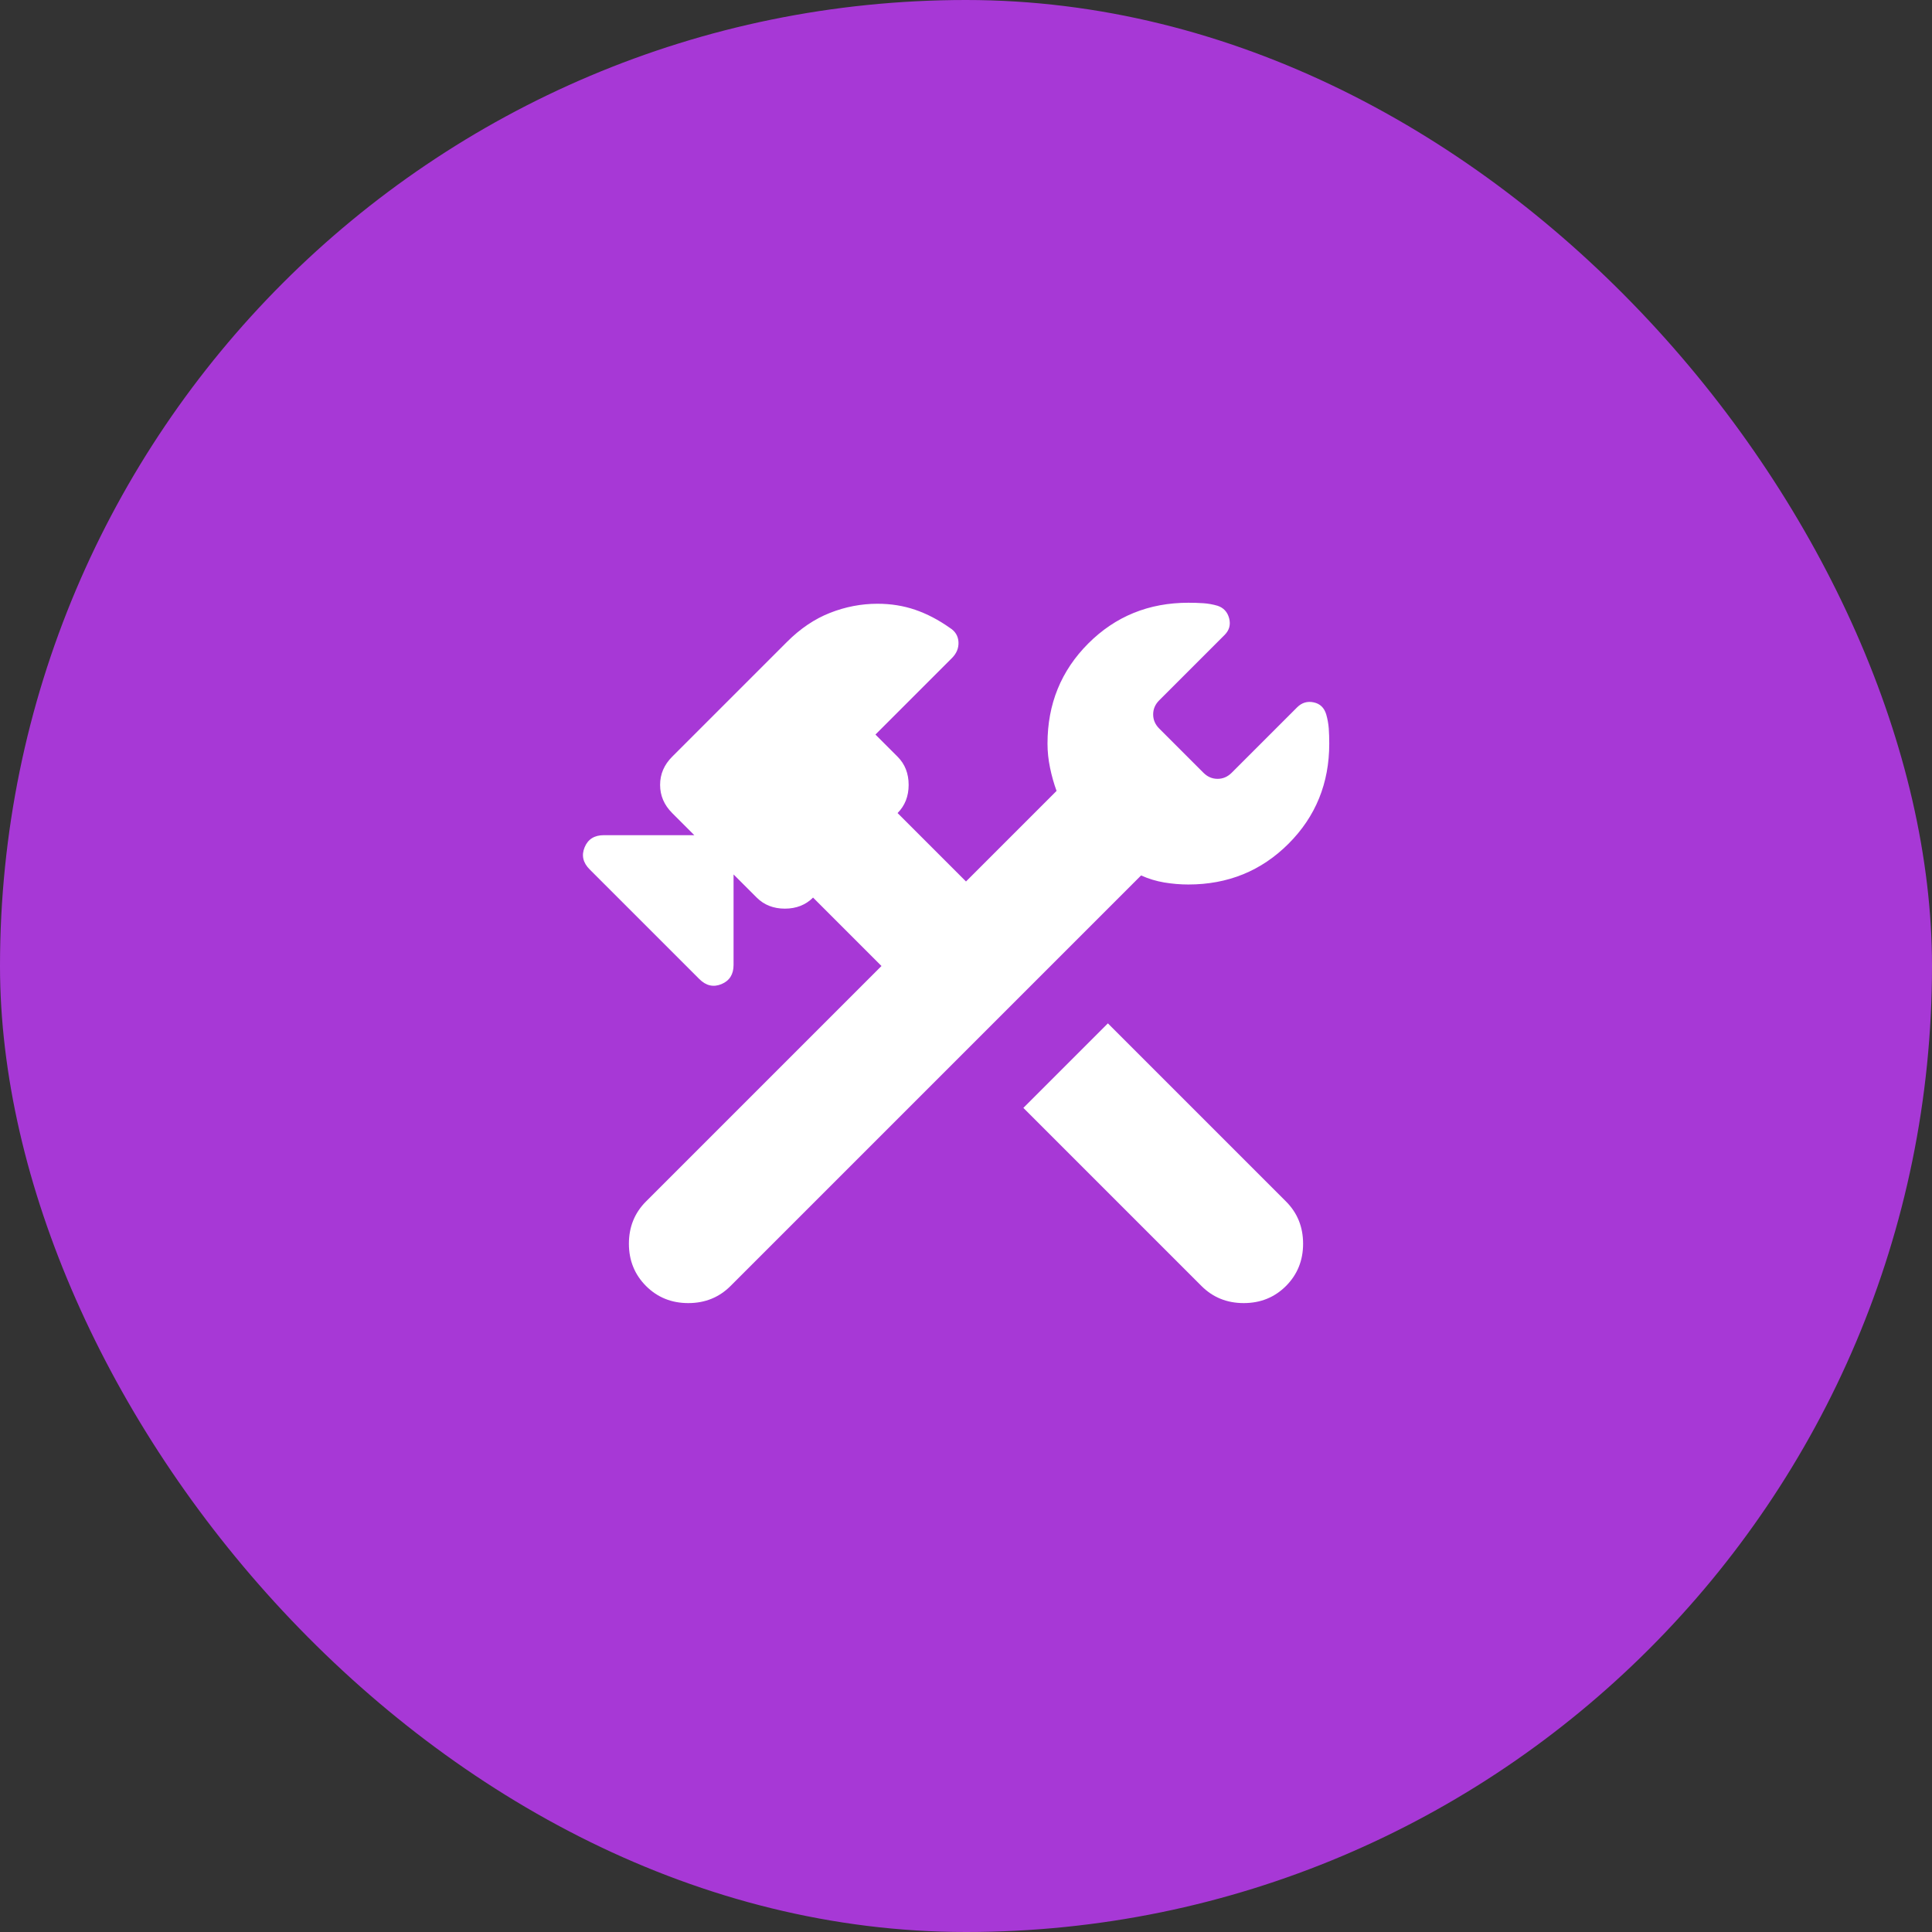 <svg width="48" height="48" viewBox="0 0 48 48" fill="none" xmlns="http://www.w3.org/2000/svg">
<rect x="0" y="0" width="48" height="48" fill="#333333" stroke="none"/>
<rect width="48" height="48" rx="24" fill="#A738D6"/>
<path d="M29.85 31.95L25.425 27.525L27.525 25.425L31.95 29.85C32.233 30.133 32.375 30.483 32.375 30.9C32.375 31.316 32.233 31.666 31.95 31.95C31.667 32.233 31.317 32.375 30.9 32.375C30.483 32.375 30.133 32.233 29.85 31.95ZM16.05 31.95C15.767 31.666 15.625 31.316 15.625 30.9C15.625 30.483 15.767 30.133 16.05 29.85L21.9 24L20.2 22.3C20.017 22.483 19.783 22.575 19.5 22.575C19.217 22.575 18.983 22.483 18.8 22.3L18.225 21.725V23.975C18.225 24.208 18.125 24.366 17.925 24.45C17.725 24.533 17.542 24.491 17.375 24.325L14.65 21.6C14.483 21.433 14.442 21.25 14.525 21.05C14.608 20.85 14.767 20.75 15 20.75H17.25L16.7 20.2C16.5 20 16.4 19.766 16.4 19.5C16.4 19.233 16.5 19 16.7 18.8L19.55 15.95C19.883 15.616 20.242 15.375 20.625 15.225C21.008 15.075 21.4 15 21.8 15C22.133 15 22.446 15.05 22.738 15.15C23.029 15.25 23.317 15.4 23.6 15.6C23.733 15.683 23.804 15.8 23.813 15.95C23.821 16.1 23.767 16.233 23.65 16.35L21.75 18.25L22.3 18.8C22.483 18.983 22.575 19.216 22.575 19.5C22.575 19.783 22.483 20.016 22.3 20.2L24 21.9L26.25 19.65C26.183 19.466 26.129 19.275 26.088 19.075C26.046 18.875 26.025 18.675 26.025 18.475C26.025 17.491 26.363 16.662 27.038 15.987C27.713 15.312 28.542 14.975 29.525 14.975C29.658 14.975 29.783 14.979 29.9 14.987C30.017 14.995 30.133 15.016 30.25 15.05C30.4 15.1 30.496 15.204 30.538 15.362C30.579 15.52 30.542 15.658 30.425 15.775L28.8 17.4C28.7 17.5 28.65 17.616 28.65 17.75C28.65 17.883 28.7 18 28.8 18.1L29.9 19.2C30 19.3 30.117 19.35 30.25 19.35C30.383 19.35 30.5 19.3 30.6 19.2L32.225 17.575C32.342 17.458 32.479 17.416 32.638 17.45C32.796 17.483 32.9 17.583 32.95 17.75C32.983 17.866 33.004 17.983 33.013 18.1C33.021 18.216 33.025 18.341 33.025 18.475C33.025 19.458 32.688 20.287 32.013 20.962C31.338 21.637 30.508 21.975 29.525 21.975C29.325 21.975 29.125 21.958 28.925 21.925C28.725 21.891 28.533 21.833 28.35 21.75L18.15 31.95C17.867 32.233 17.517 32.375 17.1 32.375C16.683 32.375 16.333 32.233 16.05 31.95Z" fill="white"/>
</svg>
